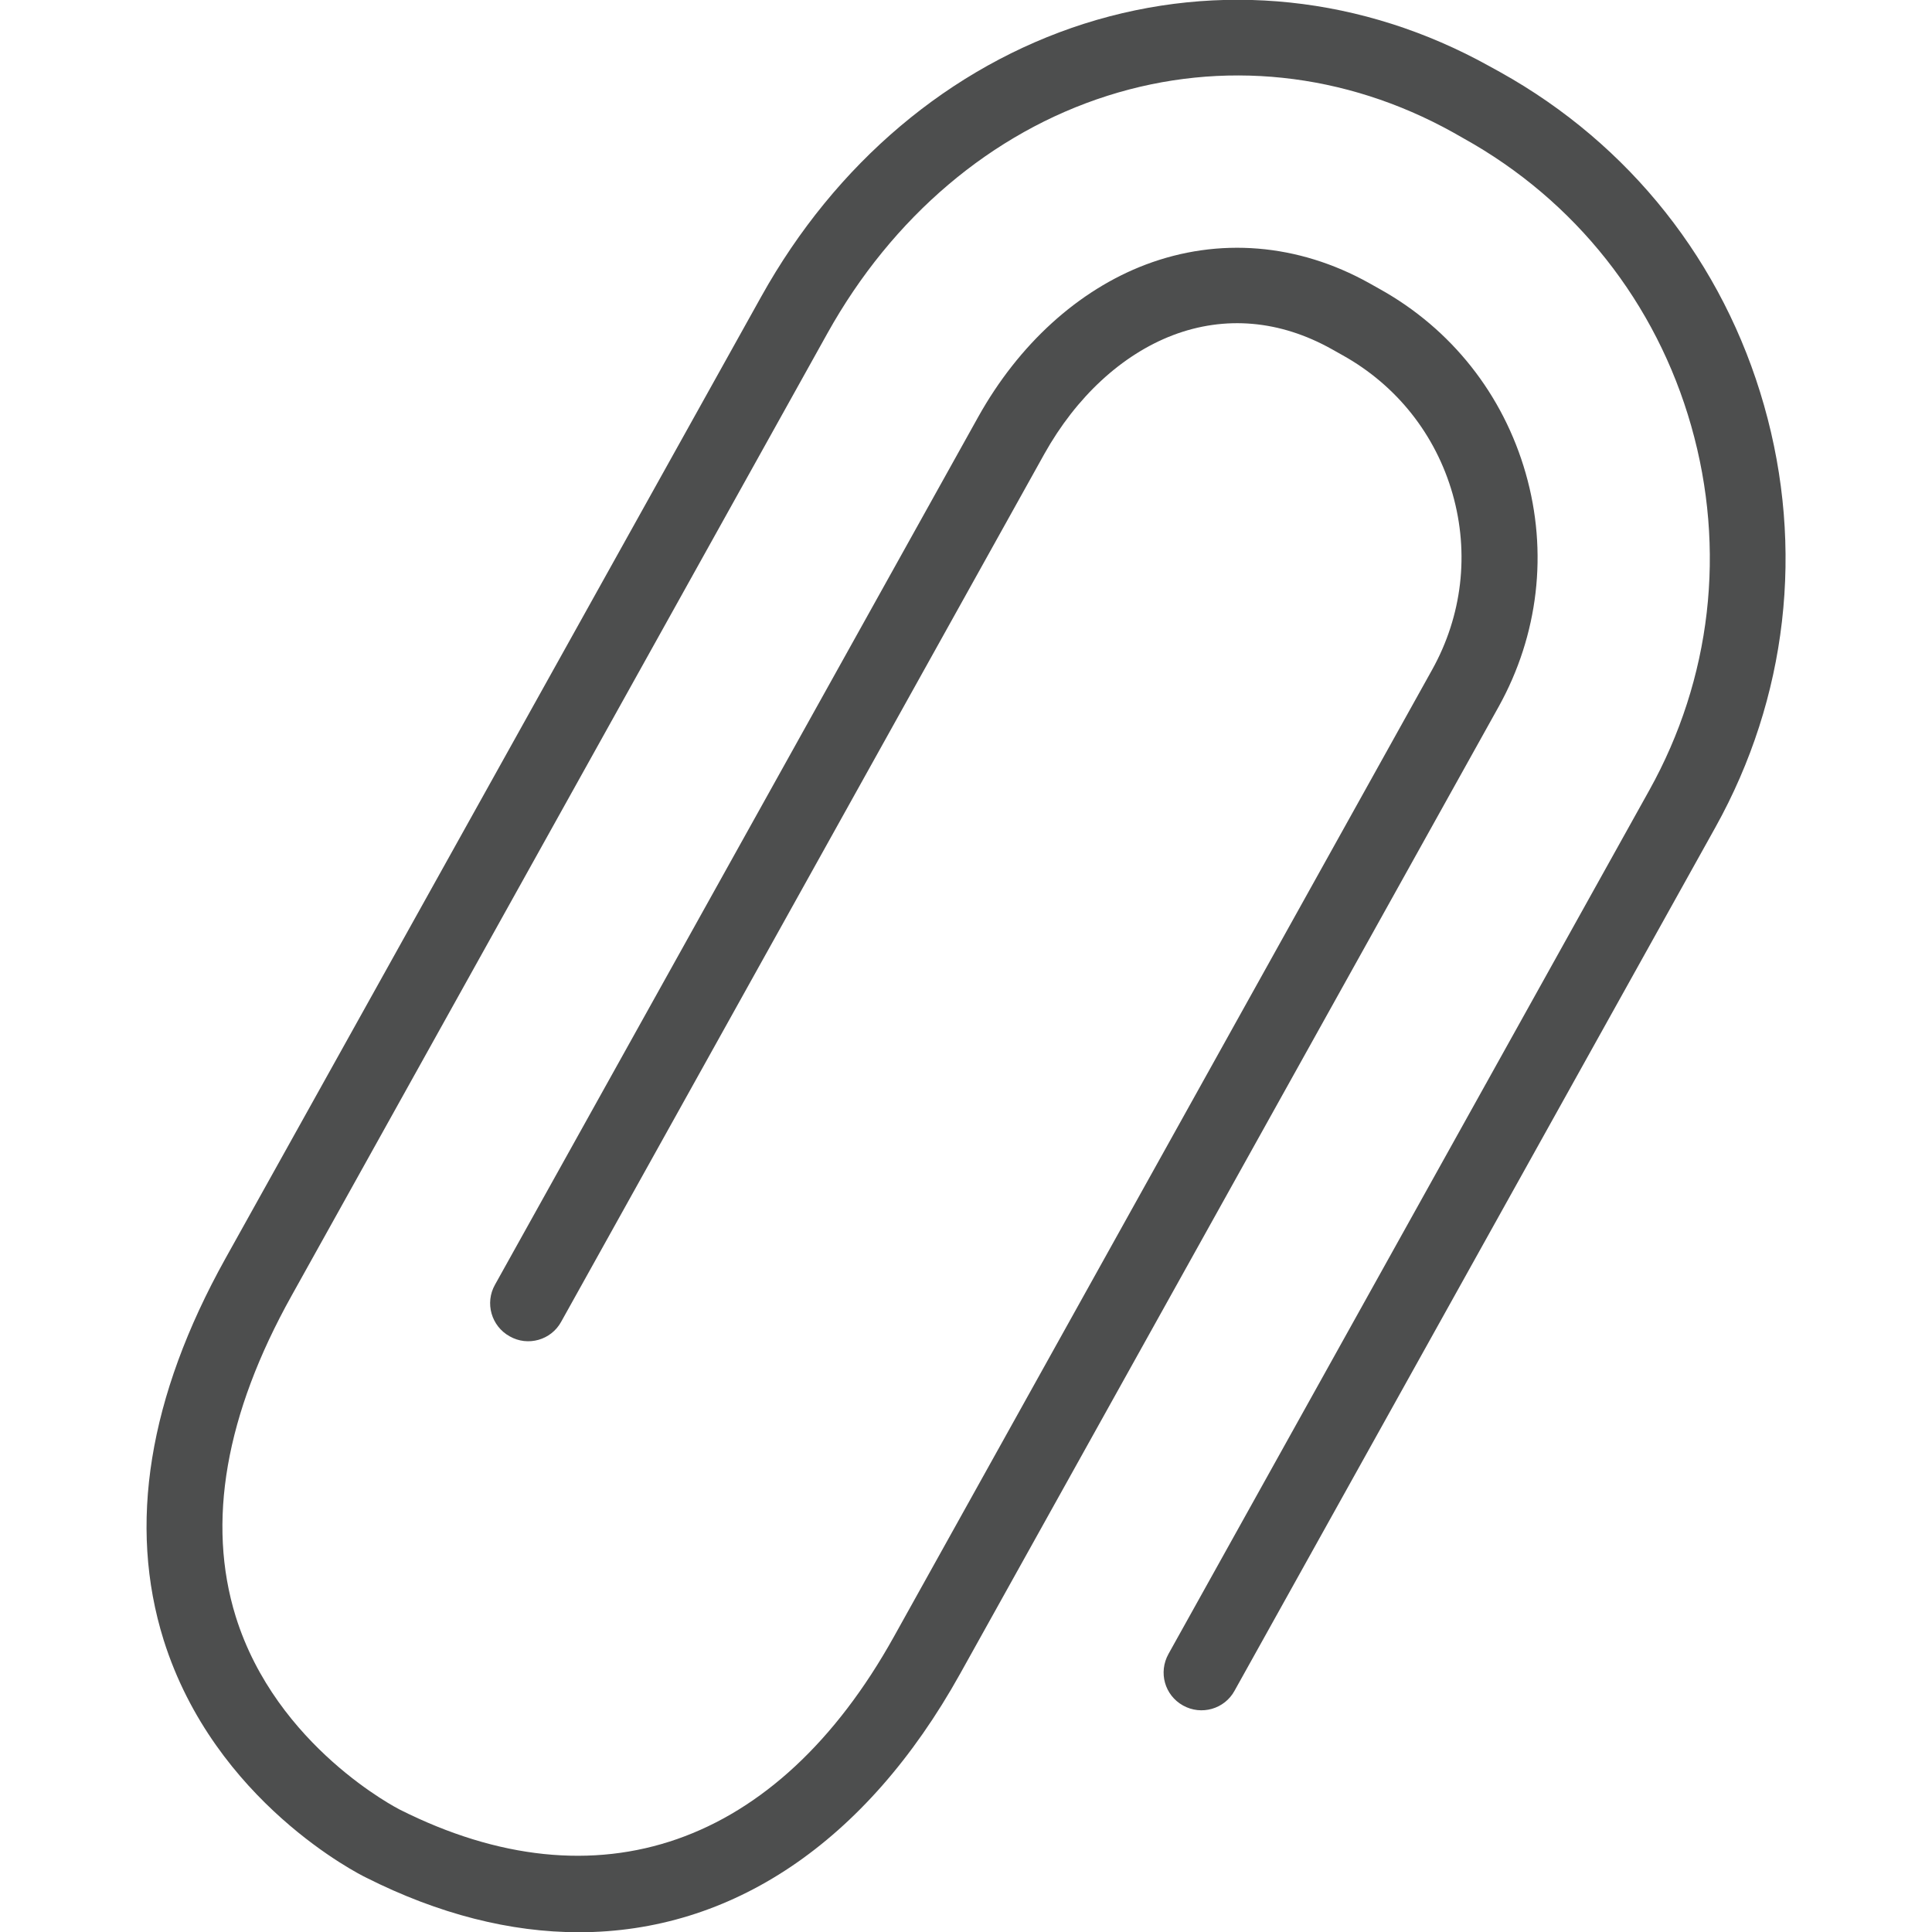 <?xml version="1.0" encoding="utf-8"?>
<!-- Generator: Adobe Illustrator 14.0.0, SVG Export Plug-In . SVG Version: 6.00 Build 43363)  -->
<!DOCTYPE svg PUBLIC "-//W3C//DTD SVG 1.1//EN" "http://www.w3.org/Graphics/SVG/1.1/DTD/svg11.dtd">
<svg version="1.1" id="Layer_1" xmlns="http://www.w3.org/2000/svg" xmlns:xlink="http://www.w3.org/1999/xlink" x="0px" y="0px"
	 width="16px" height="16px" viewBox="0.481 2 16 16" enable-background="new 0.481 2 16 16" xml:space="preserve">
<path fill="#4D4E4E" d="M5.275,18.002c-0.566,0-1.16-0.149-1.763-0.453c-0.048-0.023-1.254-0.625-1.676-1.968
	c-0.297-0.95-0.126-2.012,0.511-3.157l4.439-7.969C7.4,3.352,8.35,2.55,9.461,2.196c1.118-0.355,2.31-0.229,3.356,0.353l0.089,0.049
	c1.072,0.597,1.848,1.577,2.184,2.759c0.337,1.183,0.193,2.424-0.403,3.495l-3.982,7.15c-0.083,0.152-0.275,0.207-0.427,0.122
	s-0.205-0.274-0.12-0.427l3.981-7.151c0.515-0.924,0.639-1.996,0.348-3.018c-0.29-1.02-0.96-1.868-1.885-2.382l-0.088-0.05
	c-0.896-0.498-1.911-0.605-2.861-0.303C8.693,3.098,7.87,3.797,7.334,4.759L2.896,12.73c-0.549,0.984-0.704,1.879-0.463,2.657
	c0.337,1.081,1.349,1.594,1.358,1.599c1.637,0.824,3.127,0.304,4.092-1.43l4.458-8.009c0.249-0.447,0.31-0.963,0.17-1.456
	c-0.141-0.493-0.464-0.9-0.911-1.149l-0.089-0.05c-0.43-0.241-0.885-0.28-1.317-0.116C9.771,4.938,9.394,5.287,9.13,5.759
	l-4.002,7.188c-0.083,0.151-0.275,0.206-0.426,0.12C4.55,12.983,4.495,12.791,4.58,12.64l4.002-7.187
	C8.917,4.852,9.41,4.403,9.97,4.191c0.604-0.228,1.26-0.175,1.849,0.153l0.089,0.05c0.593,0.33,1.021,0.872,1.208,1.525
	c0.187,0.653,0.106,1.34-0.224,1.934l-4.46,8.009C7.65,17.267,6.532,18.002,5.275,18.002z"/>
</svg>
